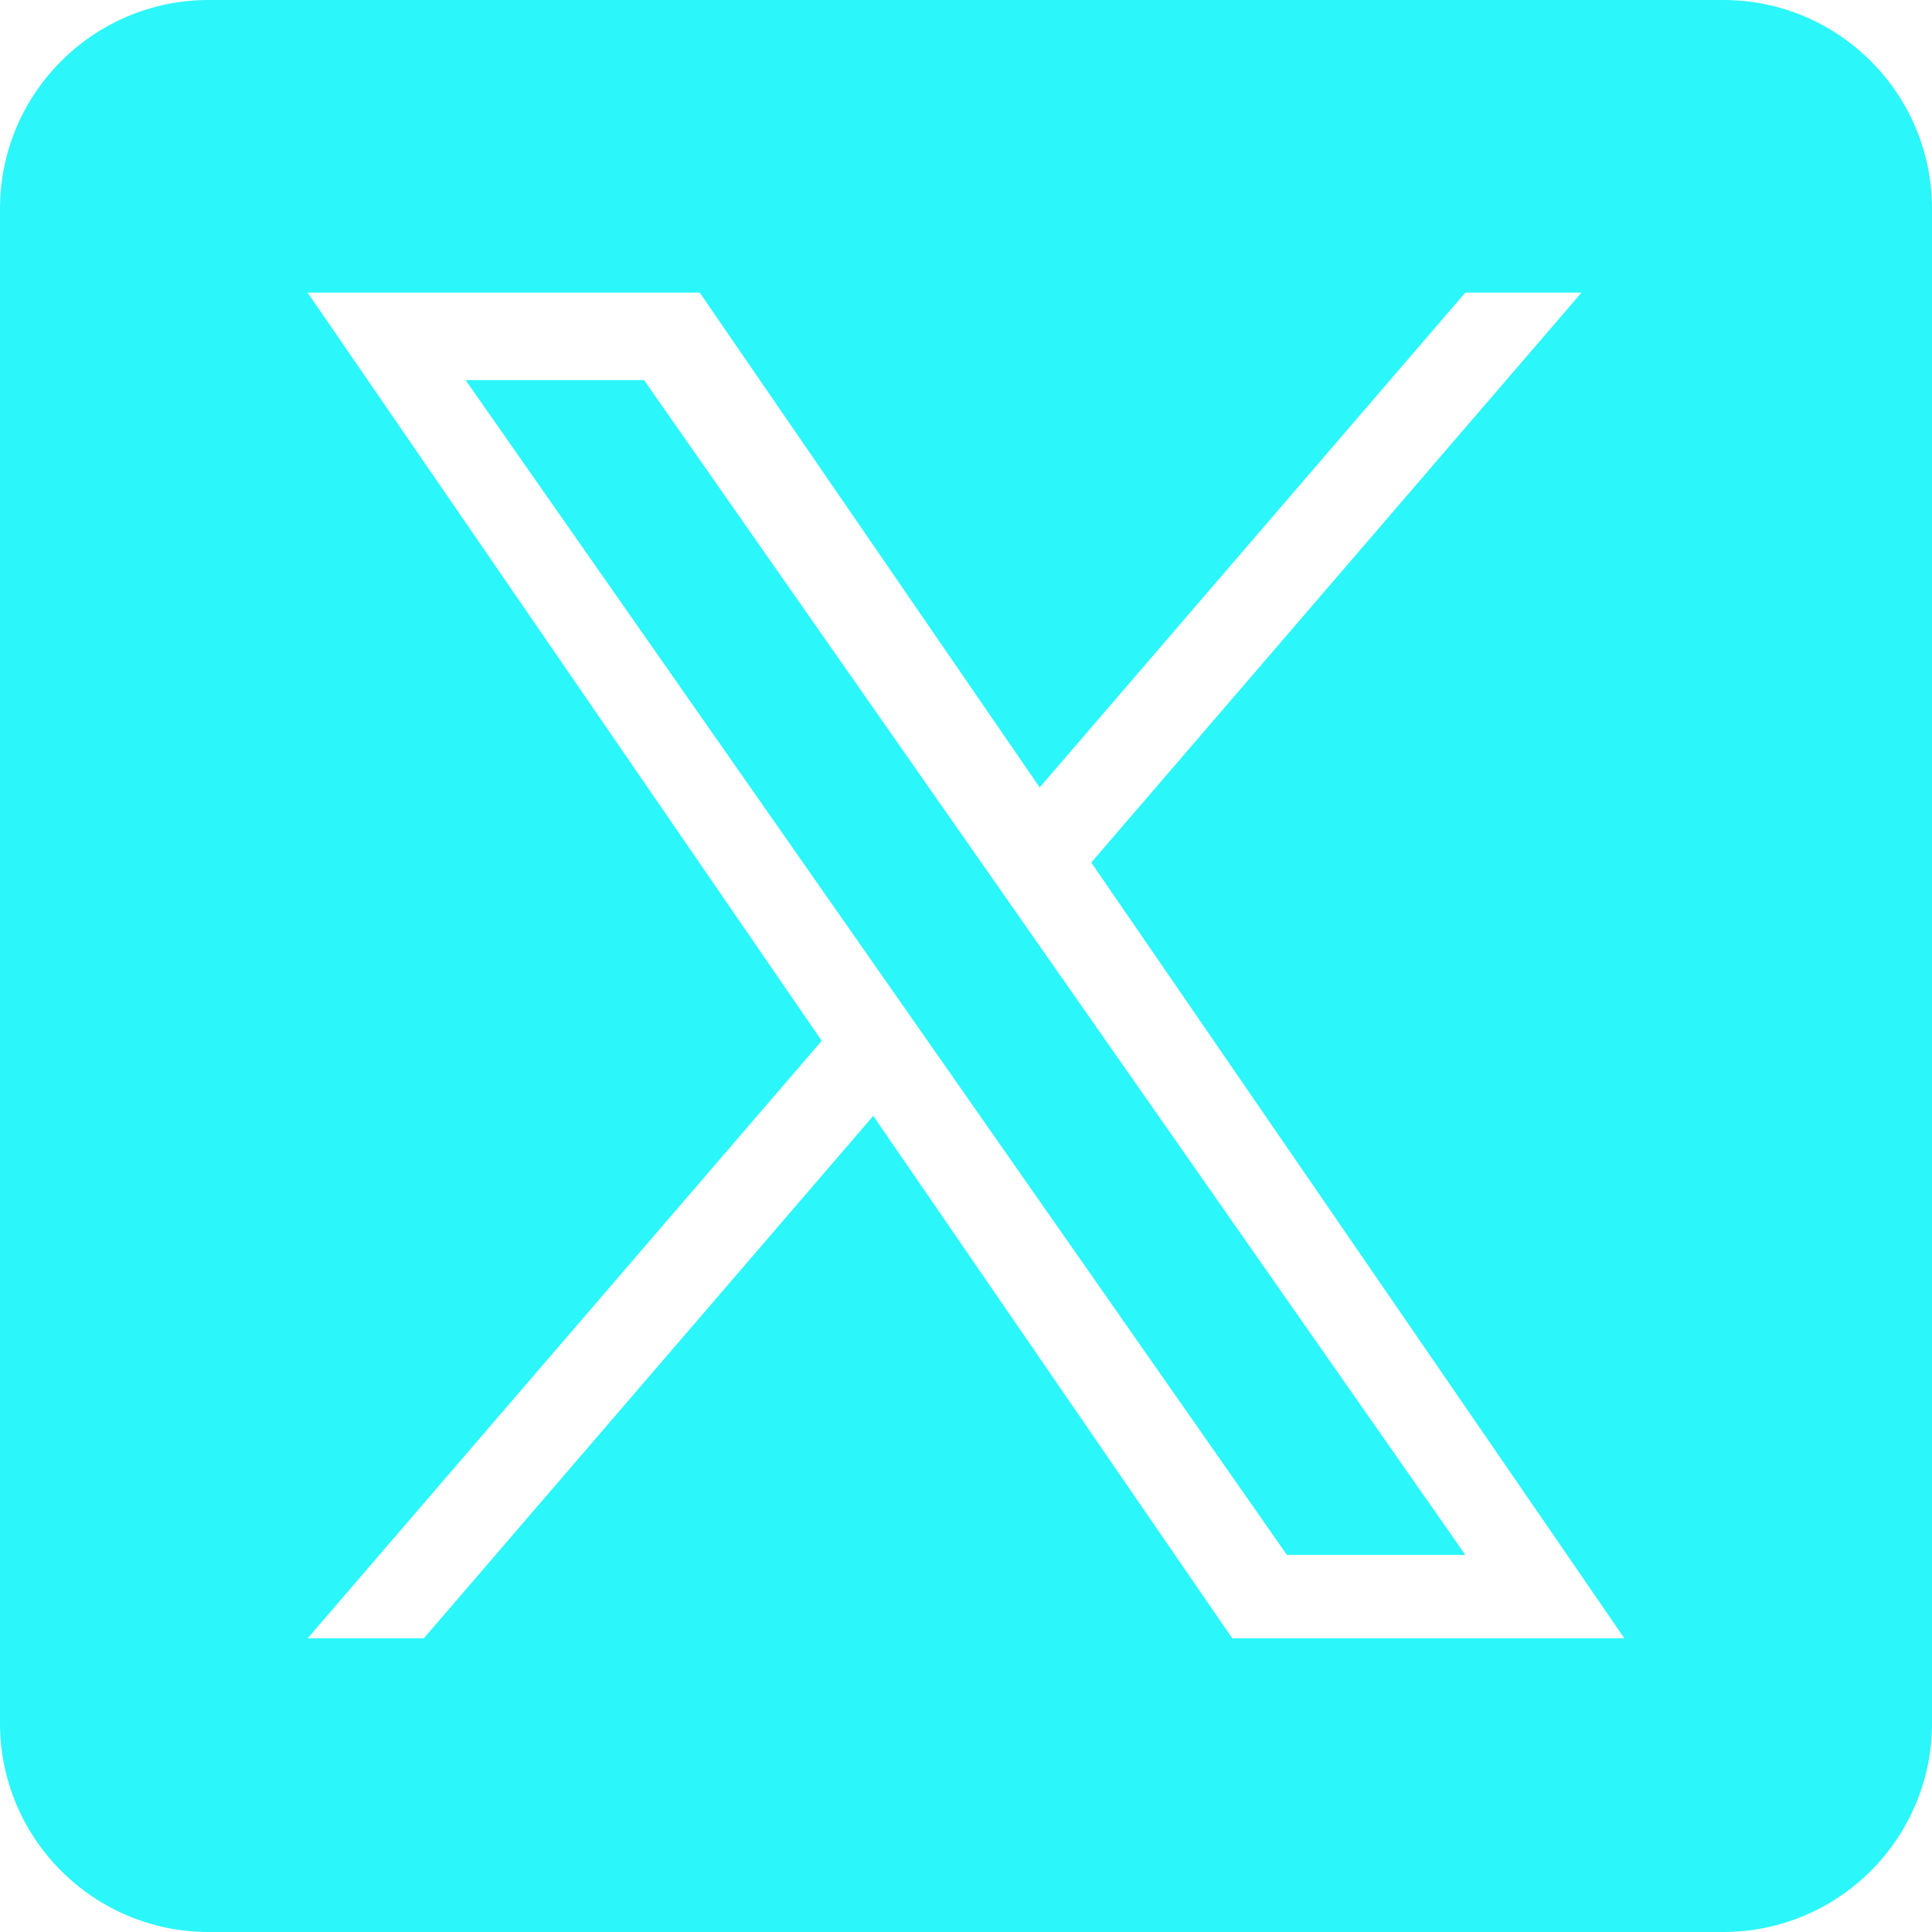 <svg width="28" height="28" viewBox="0 0 28 28" fill="none" xmlns="http://www.w3.org/2000/svg">
<g id="Frame" clip-path="url(#clip0_154_2)">
<g id="Group">
<path id="Vector" d="M14.936 13.522L21.237 22.535H18.651L13.51 15.18V15.18L12.755 14.1L6.748 5.509H9.334L14.181 12.442L14.936 13.522Z" fill="#2BF6FA"/>
<path id="Vector_2" d="M24.974 0H3.025C1.355 0 0 1.355 0 3.025V24.974C0 26.645 1.355 28 3.025 28H24.974C26.645 28 28 26.645 28 24.974V3.025C28 1.355 26.645 0 24.974 0ZM17.859 23.744L12.656 16.172L6.142 23.744H4.458L11.909 15.084L4.458 4.241H10.141L15.068 11.412L21.236 4.241H22.92L15.816 12.5H15.815L23.542 23.744H17.859Z" fill="#2BF6FA"/>
</g>
</g>
<defs>
<clipPath id="clip0_154_2">
<rect width="28" height="28" fill="white"/>
</clipPath>
</defs>
</svg>
